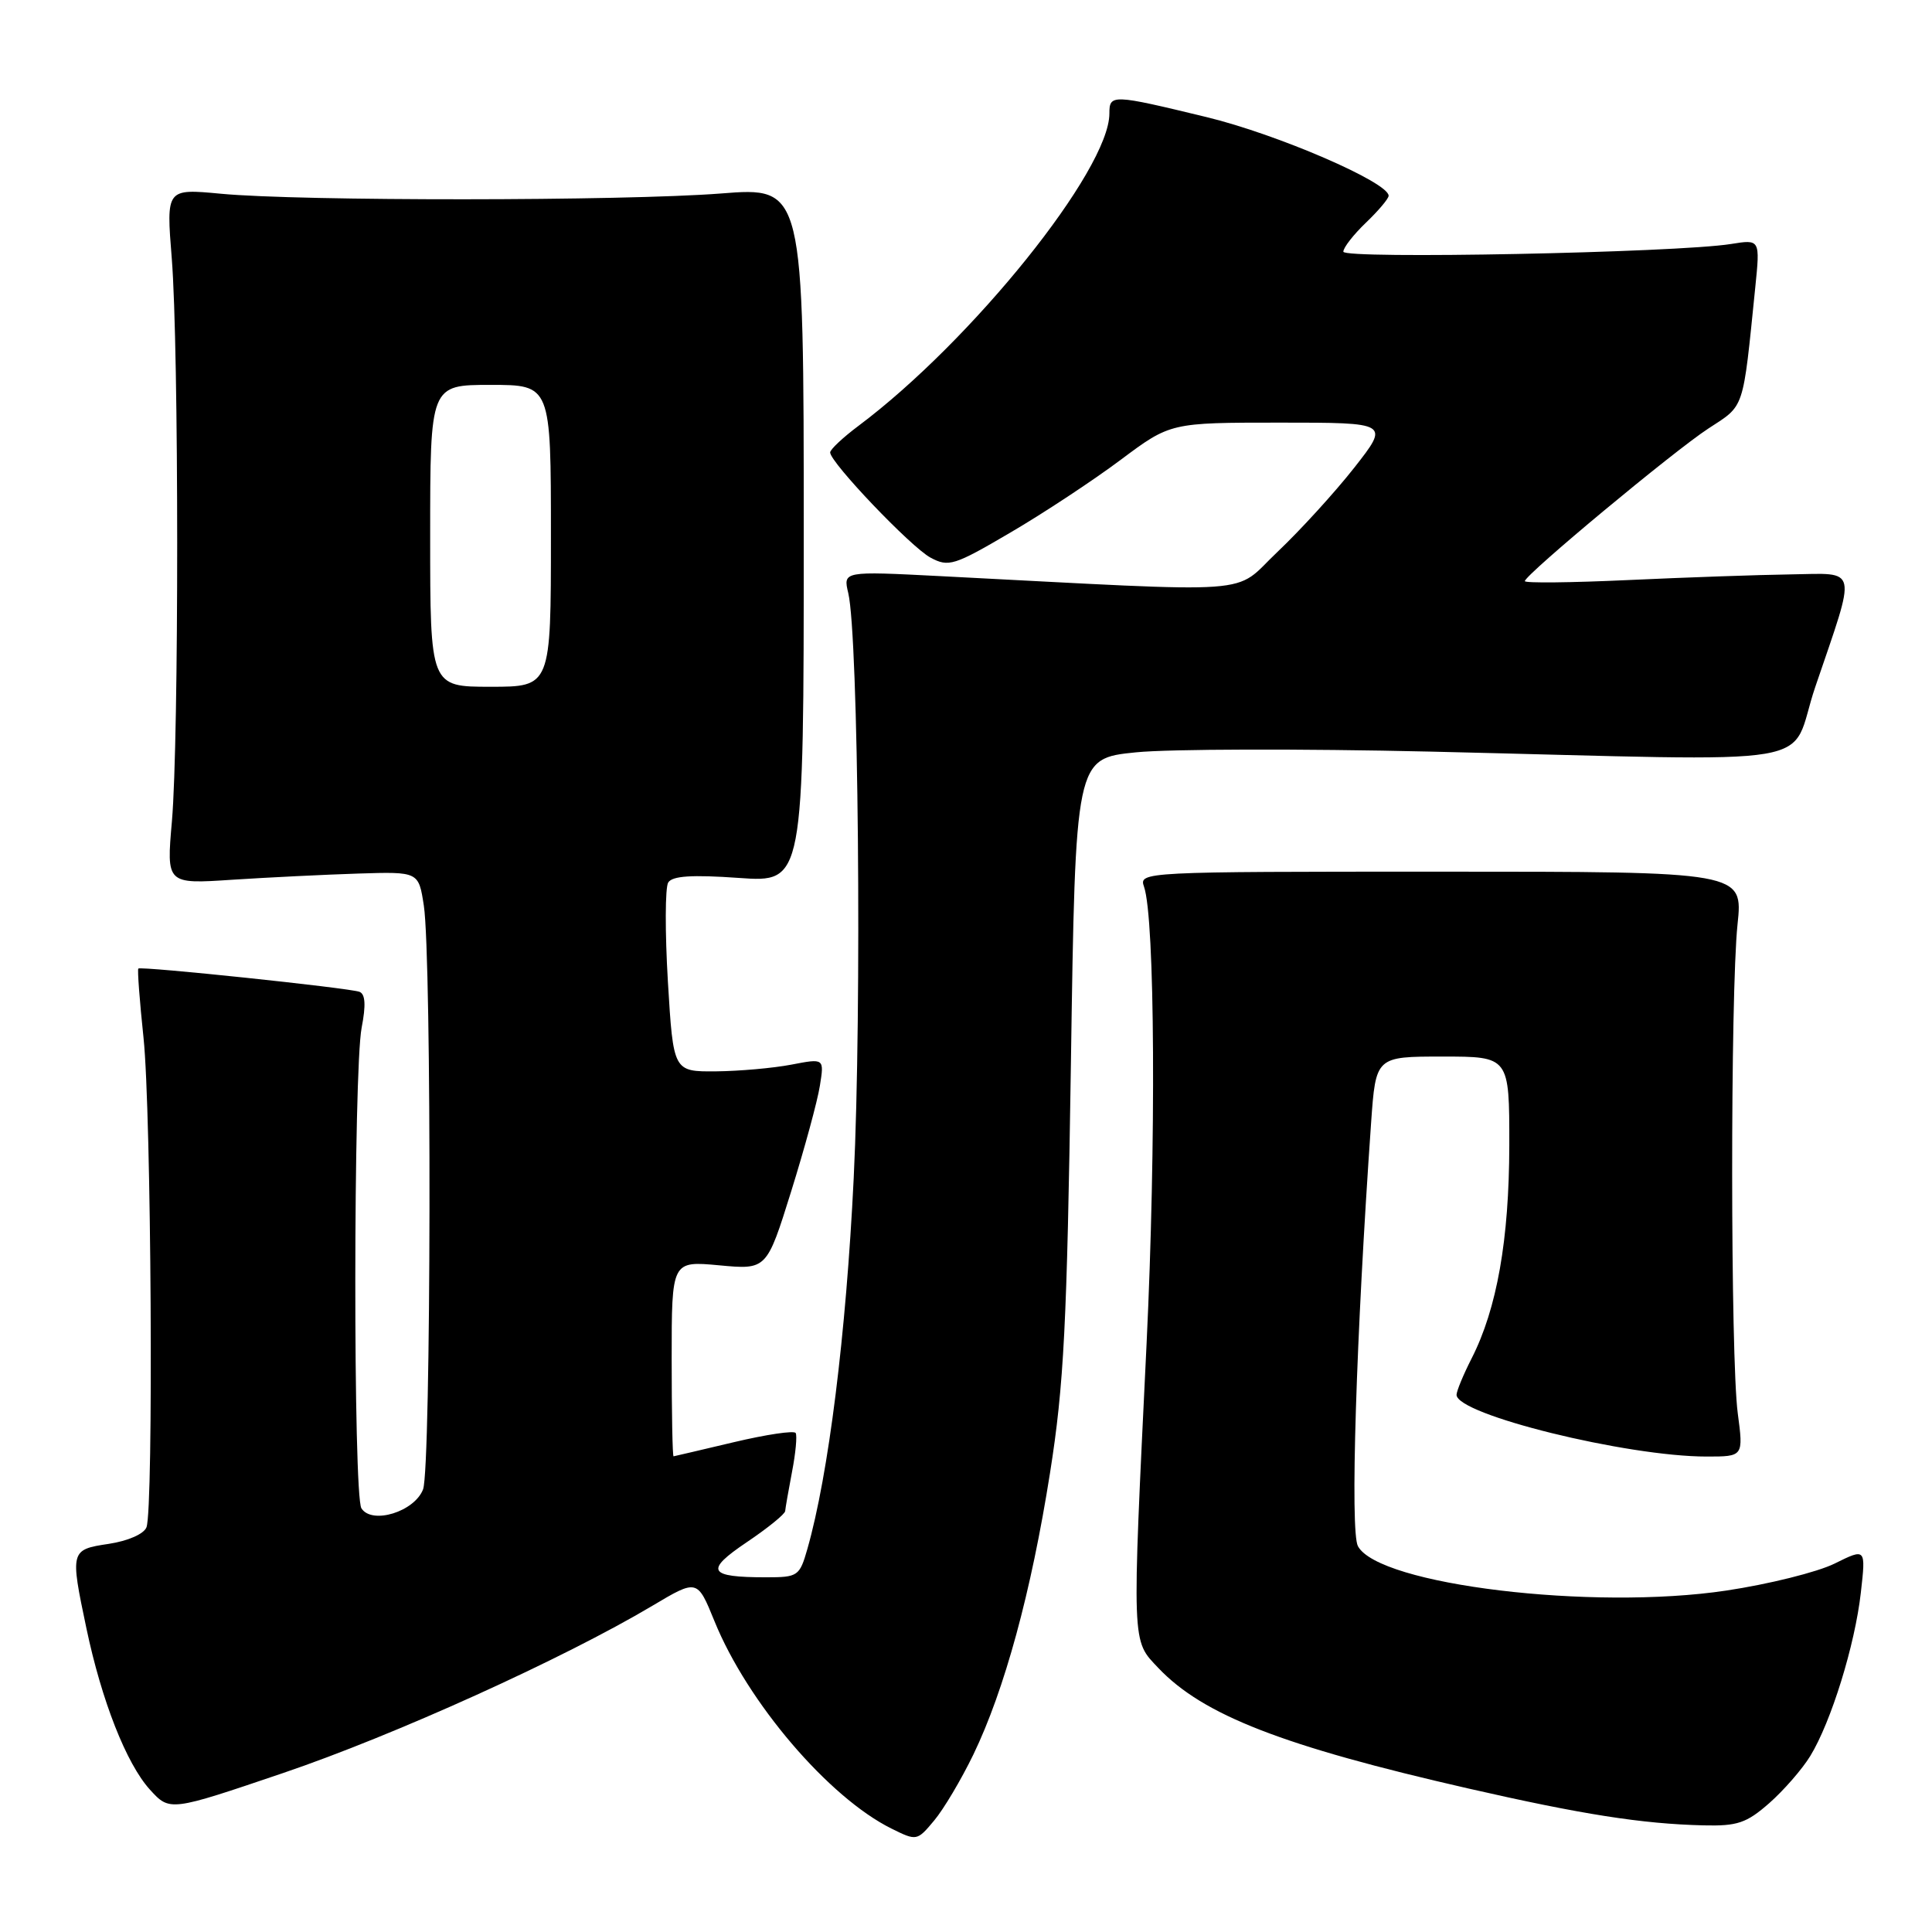 <?xml version="1.0" encoding="UTF-8" standalone="no"?>
<!DOCTYPE svg PUBLIC "-//W3C//DTD SVG 1.1//EN" "http://www.w3.org/Graphics/SVG/1.1/DTD/svg11.dtd" >
<svg xmlns="http://www.w3.org/2000/svg" xmlns:xlink="http://www.w3.org/1999/xlink" version="1.1" viewBox="0 0 256 256">
 <g >
 <path fill="currentColor"
d=" M 128.97 232.50 C 133.11 223.92 136.64 210.97 139.13 195.19 C 140.98 183.49 141.38 175.60 141.90 141.00 C 142.50 100.50 142.50 100.50 150.50 99.69 C 154.90 99.24 172.45 99.20 189.50 99.59 C 243.41 100.85 236.81 101.96 240.54 91.00 C 246.06 74.78 246.32 75.98 237.27 76.11 C 233.00 76.17 223.31 76.51 215.75 76.86 C 208.19 77.21 202.02 77.28 202.05 77.00 C 202.15 76.09 221.82 59.74 226.37 56.78 C 231.22 53.62 230.91 54.56 232.58 38.10 C 233.23 31.71 233.23 31.71 229.37 32.33 C 222.09 33.49 178.00 34.36 178.00 33.35 C 178.00 32.81 179.35 31.08 181.00 29.50 C 182.65 27.92 184.00 26.32 184.00 25.94 C 184.00 24.16 169.26 17.79 159.89 15.52 C 147.34 12.48 147.00 12.47 147.00 15.04 C 147.00 22.51 128.81 45.15 113.75 56.43 C 111.69 57.97 110.00 59.56 110.00 59.95 C 110.00 61.27 120.72 72.51 123.30 73.89 C 125.69 75.17 126.42 74.95 133.86 70.58 C 138.26 68.01 144.83 63.67 148.47 60.95 C 155.09 56.00 155.09 56.00 169.61 56.00 C 184.13 56.00 184.13 56.00 179.44 61.98 C 176.85 65.27 172.28 70.28 169.27 73.13 C 163.17 78.90 167.83 78.56 124.60 76.34 C 111.71 75.68 111.71 75.68 112.40 78.59 C 113.75 84.27 114.21 133.84 113.12 156.11 C 112.11 176.84 109.78 195.44 106.98 205.25 C 105.95 208.85 105.73 209.00 101.53 209.00 C 93.82 209.00 93.34 208.13 98.95 204.35 C 101.73 202.48 104.02 200.62 104.04 200.22 C 104.07 199.83 104.48 197.48 104.95 195.01 C 105.43 192.54 105.64 190.23 105.43 189.88 C 105.21 189.53 101.54 190.08 97.27 191.09 C 93.00 192.10 89.39 192.95 89.25 192.97 C 89.11 192.98 89.00 187.17 89.00 180.04 C 89.00 167.08 89.00 167.08 95.29 167.66 C 101.59 168.25 101.59 168.25 104.83 157.88 C 106.61 152.17 108.33 145.86 108.64 143.86 C 109.22 140.23 109.22 140.23 104.86 141.07 C 102.46 141.53 97.96 141.93 94.86 141.96 C 89.22 142.00 89.22 142.00 88.50 130.08 C 88.11 123.52 88.13 117.60 88.54 116.94 C 89.08 116.06 91.66 115.89 97.90 116.33 C 106.50 116.94 106.50 116.94 106.50 70.86 C 106.50 24.77 106.50 24.77 95.50 25.64 C 82.65 26.64 39.76 26.67 29.26 25.67 C 22.02 24.99 22.02 24.99 22.76 34.24 C 23.71 46.13 23.72 97.96 22.78 108.82 C 22.05 117.15 22.05 117.15 30.78 116.57 C 35.57 116.26 43.09 115.89 47.49 115.75 C 55.47 115.50 55.47 115.50 56.16 120.00 C 57.22 126.91 57.13 194.53 56.06 197.34 C 54.93 200.31 49.28 202.05 47.89 199.86 C 46.79 198.12 46.82 141.90 47.92 136.17 C 48.50 133.18 48.41 131.72 47.63 131.42 C 46.22 130.90 18.67 128.00 18.33 128.34 C 18.19 128.47 18.50 132.62 19.02 137.54 C 20.05 147.31 20.36 199.89 19.41 202.37 C 19.07 203.26 16.97 204.18 14.41 204.57 C 9.32 205.33 9.28 205.46 11.45 215.76 C 13.47 225.37 16.75 233.70 19.86 237.13 C 22.50 240.03 22.50 240.03 37.50 234.94 C 52.21 229.95 74.65 219.79 86.45 212.77 C 92.40 209.23 92.40 209.23 94.67 214.81 C 99.04 225.57 109.81 238.18 118.13 242.30 C 121.46 243.95 121.52 243.94 123.78 241.23 C 125.04 239.73 127.37 235.80 128.97 232.50 Z  M 234.43 238.93 C 236.35 237.24 238.80 234.43 239.87 232.68 C 242.63 228.17 245.79 217.98 246.57 211.04 C 247.24 205.13 247.24 205.13 243.10 207.18 C 240.82 208.31 234.35 209.92 228.73 210.76 C 210.99 213.42 182.68 210.00 179.93 204.87 C 178.88 202.91 179.69 177.12 181.68 148.75 C 182.30 140.00 182.30 140.00 191.15 140.00 C 200.00 140.00 200.00 140.00 199.99 151.75 C 199.97 164.27 198.35 173.42 195.00 179.99 C 193.90 182.15 193.00 184.33 193.00 184.82 C 193.00 187.44 215.55 193.00 226.14 193.00 C 231.02 193.00 231.02 193.00 230.26 187.25 C 229.29 179.87 229.27 131.68 230.23 122.50 C 230.97 115.50 230.97 115.50 190.93 115.50 C 151.33 115.50 150.90 115.52 151.59 117.50 C 153.04 121.67 153.20 151.55 151.93 178.00 C 149.97 218.50 149.93 217.26 153.50 221.03 C 159.42 227.26 169.95 231.36 194.50 236.97 C 209.64 240.43 217.56 241.67 225.72 241.87 C 230.21 241.98 231.42 241.57 234.43 238.93 Z  M 57.00 71.00 C 57.00 51.00 57.00 51.00 65.00 51.00 C 73.00 51.00 73.00 51.00 73.00 71.00 C 73.00 91.00 73.00 91.00 65.00 91.00 C 57.00 91.00 57.00 91.00 57.00 71.00 Z "/>
</g>
</svg>
